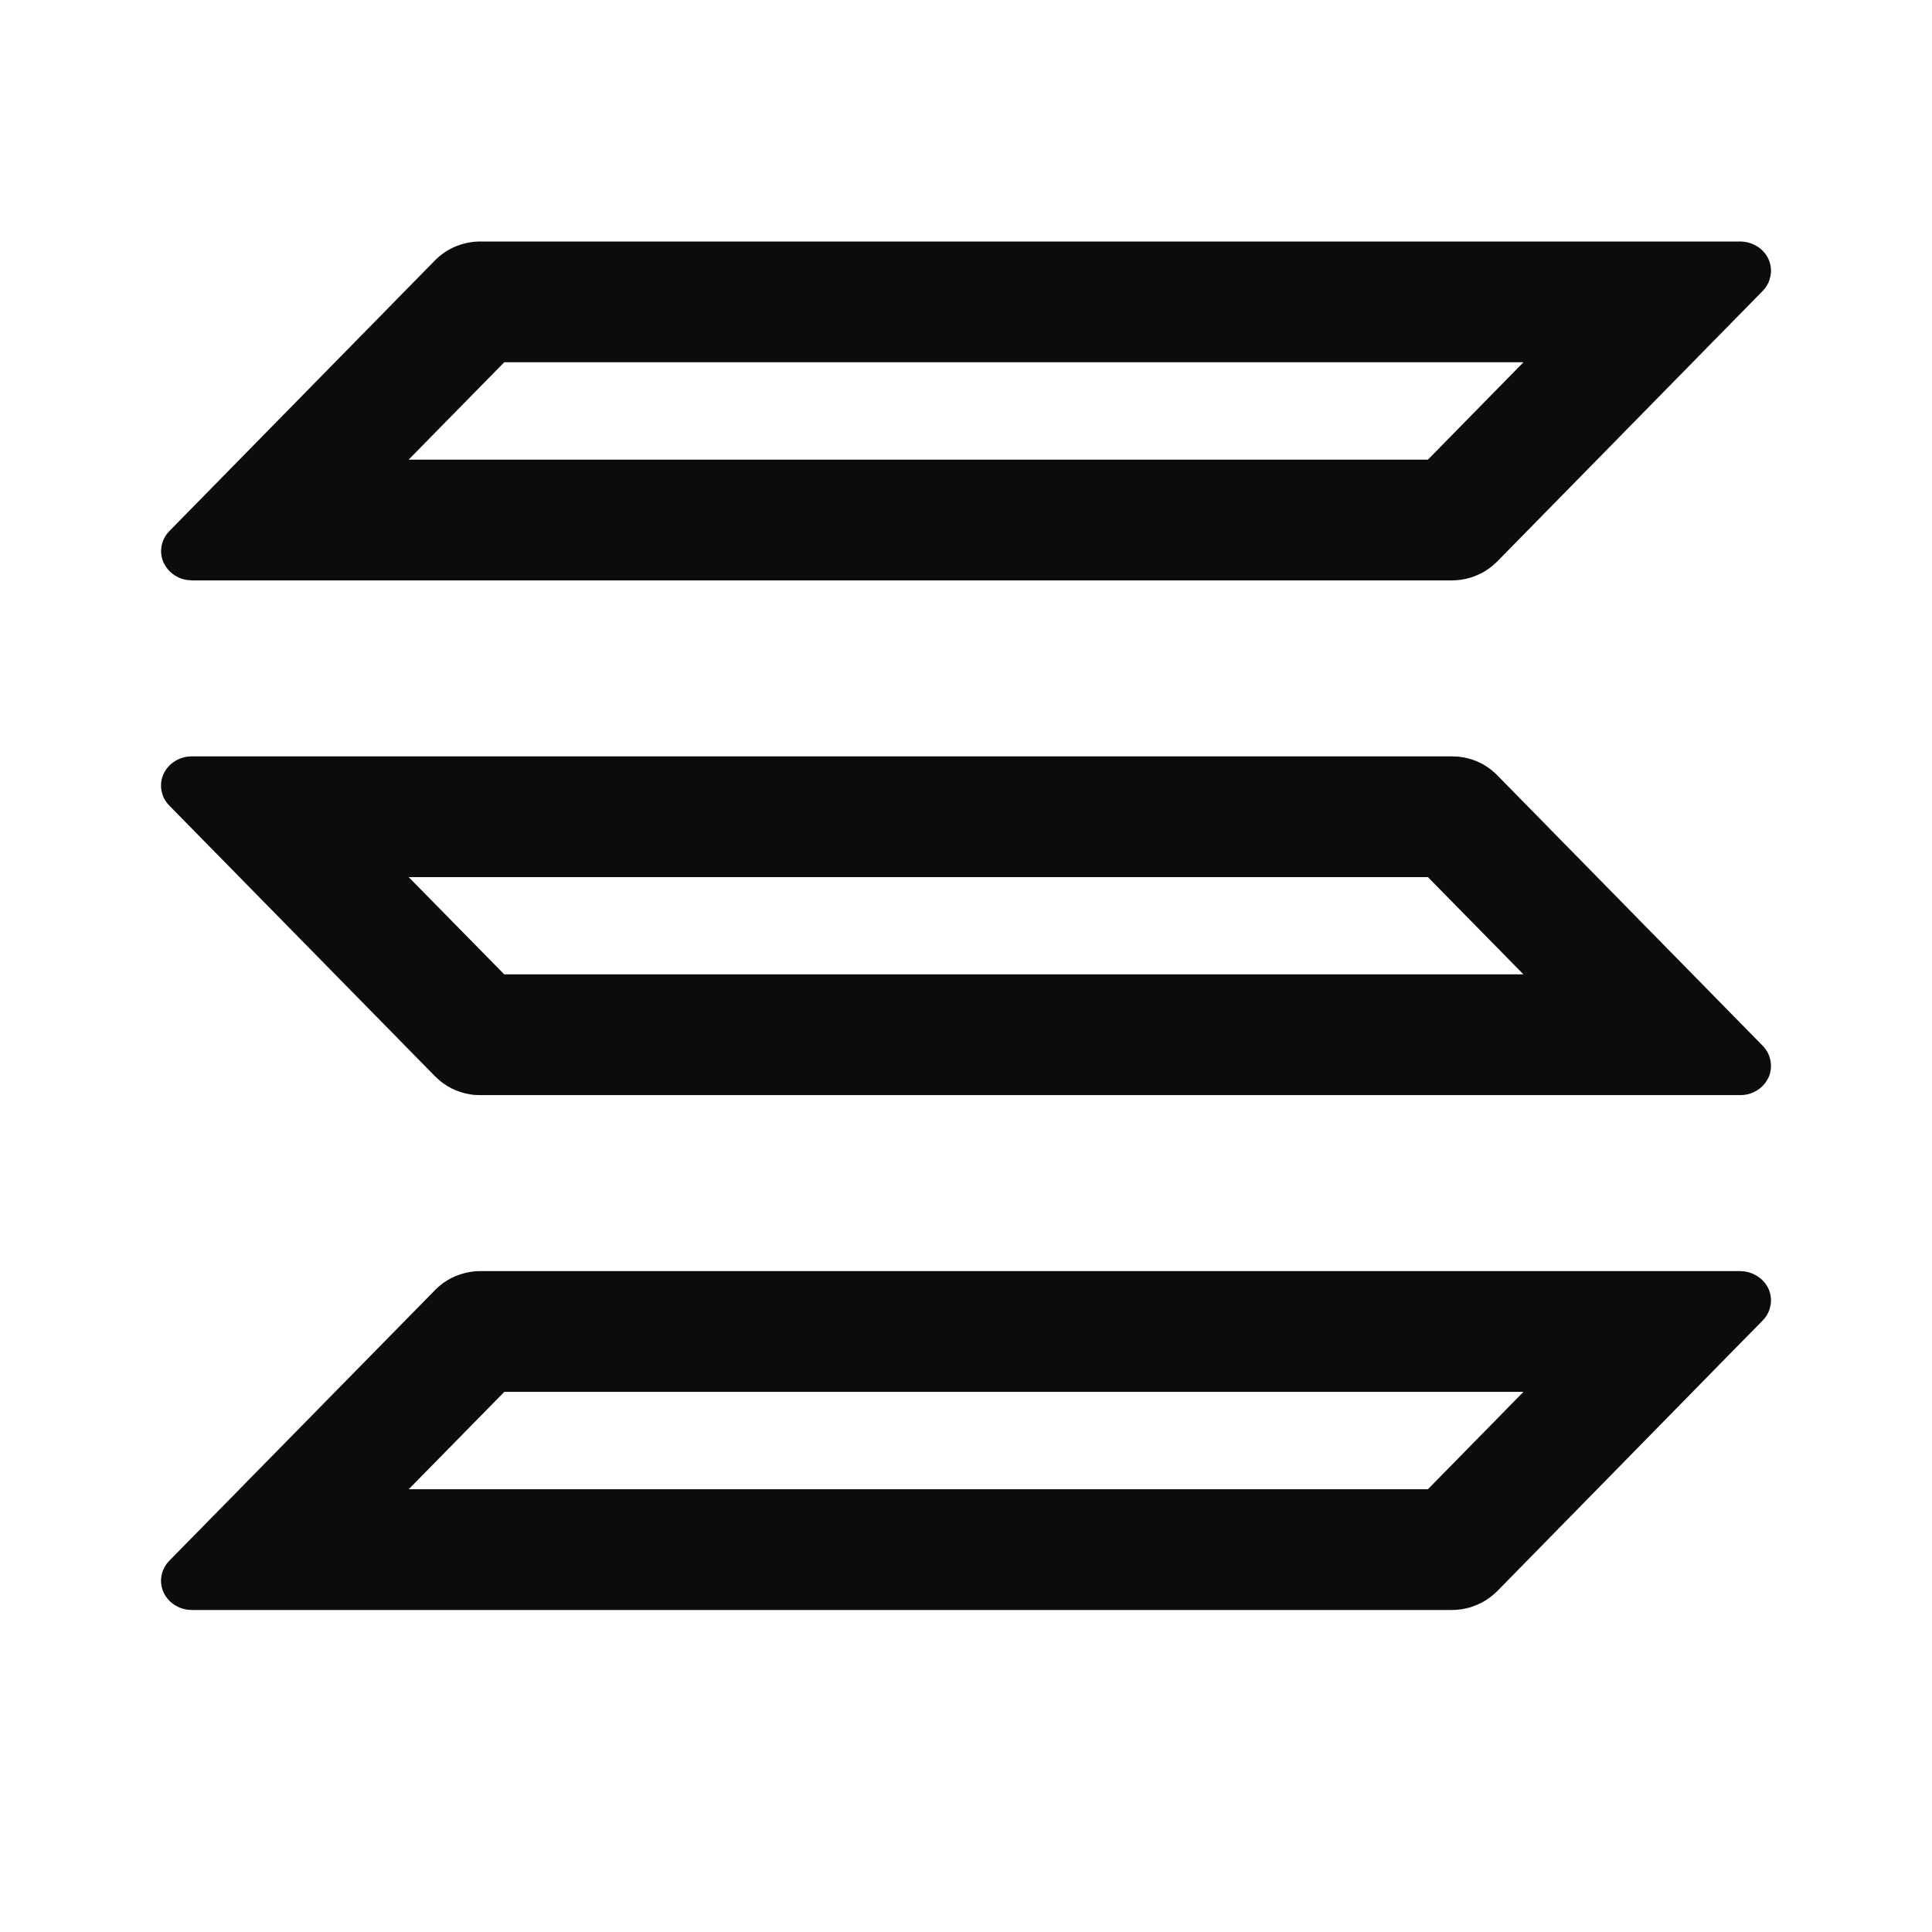 <svg width="24" height="24" viewBox="0 0 24 24" fill="none" xmlns="http://www.w3.org/2000/svg">
  <path d="M21.672 15.794C21.727 15.802 21.78 15.821 21.827 15.851C21.889 15.889 21.939 15.945 21.969 16.01C21.998 16.075 22.007 16.147 21.994 16.217L21.981 16.268C21.964 16.318 21.936 16.364 21.898 16.403L21.616 16.689L18.596 19.769L18.539 19.82C18.48 19.869 18.412 19.91 18.34 19.939L18.267 19.966C18.192 19.988 18.113 20 18.034 20H2.383L2.328 19.996C2.291 19.991 2.255 19.981 2.222 19.966L2.173 19.94C2.111 19.902 2.062 19.846 2.032 19.781C2.002 19.716 1.993 19.644 2.006 19.574C2.019 19.504 2.053 19.439 2.104 19.387L5.407 16.023C5.479 15.95 5.565 15.891 5.661 15.852C5.757 15.812 5.862 15.79 5.967 15.79H21.616L21.672 15.794ZM5.077 18.5H17.738L18.925 17.29H6.265L5.077 18.5ZM21.616 13.604H21.273L21.616 13.268V13.604ZM2.383 9.396H18.034L18.113 9.399C18.191 9.407 18.268 9.425 18.34 9.455C18.436 9.495 18.524 9.554 18.596 9.627L21.898 12.992C21.948 13.044 21.982 13.109 21.994 13.179C22.007 13.249 21.998 13.321 21.969 13.386L21.942 13.433C21.913 13.477 21.874 13.516 21.827 13.545L21.778 13.571C21.728 13.594 21.672 13.604 21.616 13.604V13.268L21.273 13.604H5.967L5.888 13.601C5.836 13.595 5.785 13.585 5.735 13.57L5.661 13.544C5.589 13.514 5.523 13.474 5.464 13.425L5.407 13.373L2.104 10.008C2.065 9.969 2.036 9.923 2.019 9.873L2.006 9.821C1.993 9.751 2.002 9.679 2.032 9.614C2.062 9.549 2.111 9.494 2.173 9.455C2.22 9.426 2.273 9.407 2.328 9.399L2.383 9.396ZM6.264 12.104H18.925L17.738 10.896H5.077L6.264 12.104ZM21.616 3C21.691 3 21.765 3.021 21.827 3.06C21.889 3.098 21.939 3.154 21.969 3.219C21.998 3.284 22.007 3.356 21.994 3.426L21.981 3.478C21.964 3.528 21.936 3.574 21.898 3.613L18.596 6.978L18.539 7.03C18.48 7.079 18.412 7.12 18.34 7.149L18.267 7.176C18.192 7.198 18.113 7.21 18.034 7.21H2.383L2.328 7.205C2.291 7.2 2.255 7.191 2.222 7.176L2.174 7.149C2.127 7.12 2.088 7.082 2.059 7.037L2.032 6.99C2.01 6.941 2 6.889 2.001 6.836L2.007 6.783C2.016 6.731 2.038 6.681 2.069 6.638L2.104 6.597L5.407 3.231C5.479 3.159 5.565 3.1 5.661 3.061C5.757 3.021 5.862 3 5.967 3H21.616ZM5.076 5.71H17.738L18.925 4.5H6.264L5.076 5.71Z" fill="currentColor" fill-opacity="0.95"/>
</svg>